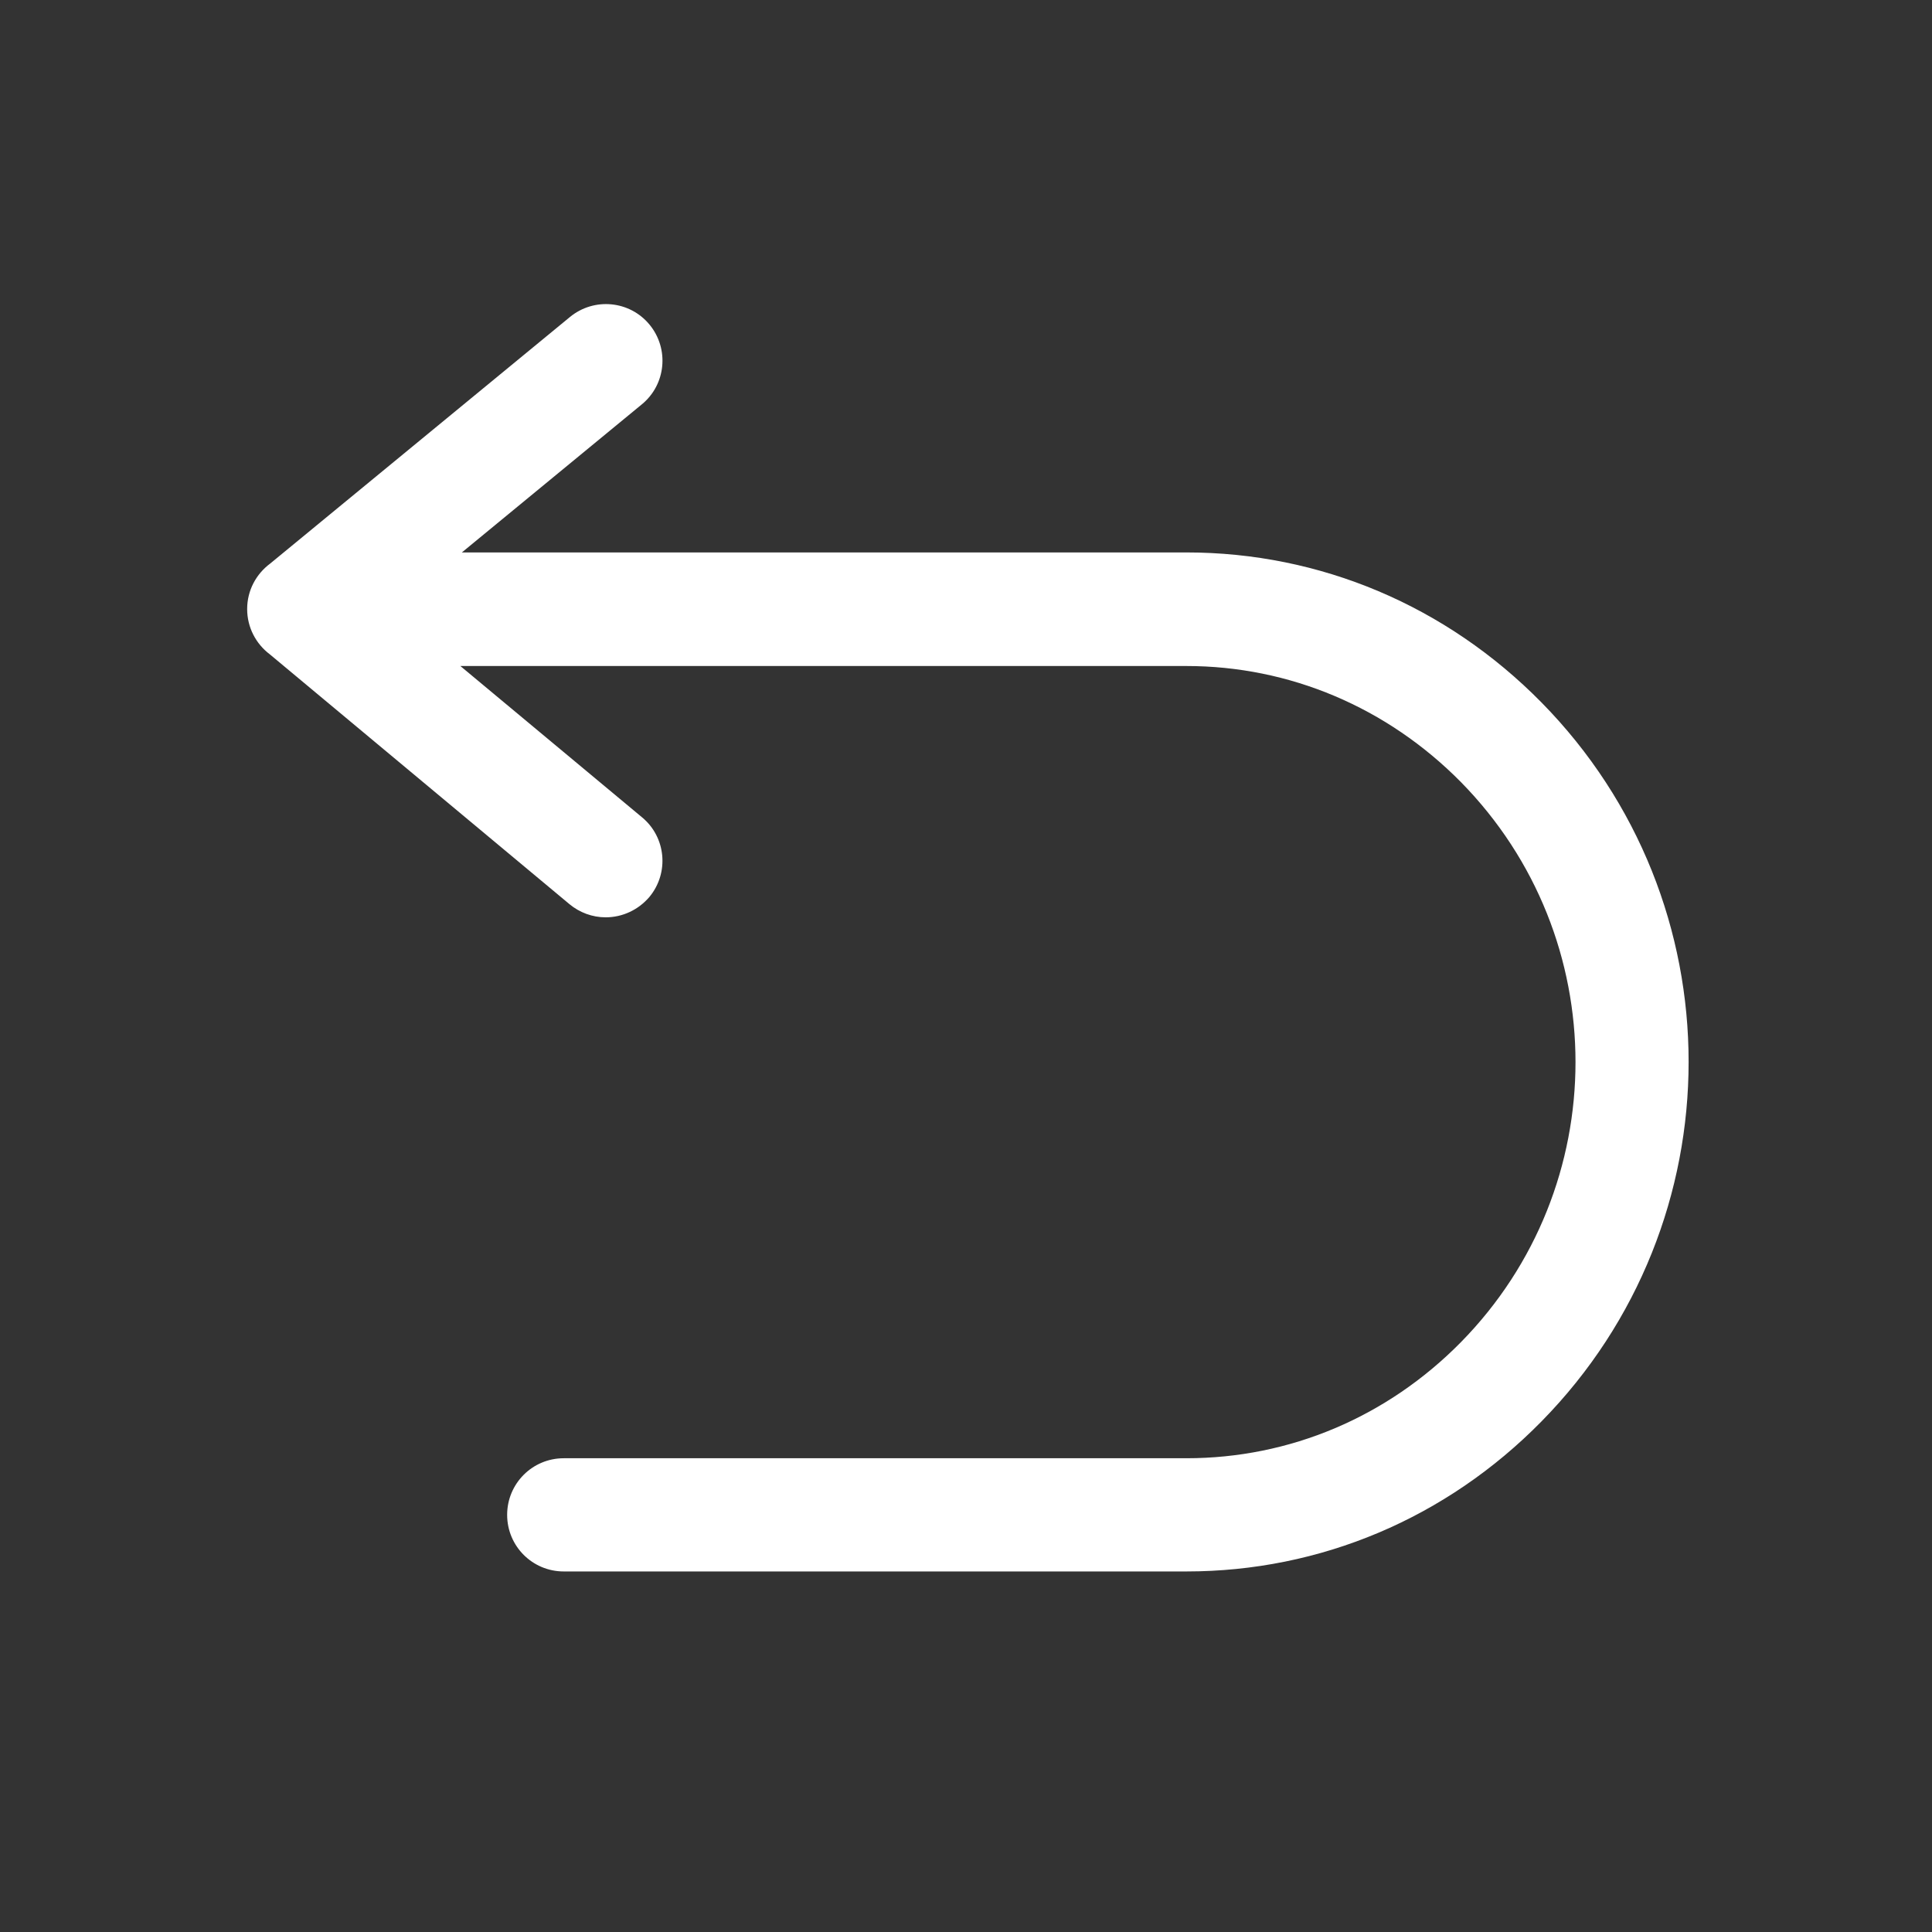 <?xml version="1.0" standalone="no"?><!DOCTYPE svg PUBLIC "-//W3C//DTD SVG 1.1//EN" "http://www.w3.org/Graphics/SVG/1.1/DTD/svg11.dtd"><svg t="1533699899097" class="icon" style="" viewBox="0 0 1024 1024" version="1.1" xmlns="http://www.w3.org/2000/svg" p-id="1047" xmlns:xlink="http://www.w3.org/1999/xlink" width="200" height="200"><rect x="0" y="0" width="1024" height="1024" fill="#333333" stroke="none"/><defs><style type="text/css"></style></defs><path d="M817 372.3c-50.4-51.2-117.2-79.5-188.2-79.5h-384l95.4-78.5c12.8-10.5 14.6-29.4 4.1-42.2-10.5-12.8-29.4-14.6-42.2-4.1L143.2 298.7c-7.4 5.5-12.2 14.2-12.2 24.1 0 9.8 4.7 18.5 12 24l158.8 132.4c5.4 4.5 12.2 7 19.2 7 9 0 17.4-4 23.2-10.8 10.6-12.8 8.8-31.7-3.9-42.2L244 353h384.8c54.7 0 106.4 21.9 145.5 61.5 81 82.4 81 214.5 0 296.9-39.1 39.7-90.7 61.5-145.5 61.5h-330c-16.6 0-30 13.4-30 30s13.4 30 30 30h330c71 0 137.8-28.2 188.2-79.5 104-105.8 104-275.4 0-381.1z" p-id="1048" fill="#ffffff"></path></svg>